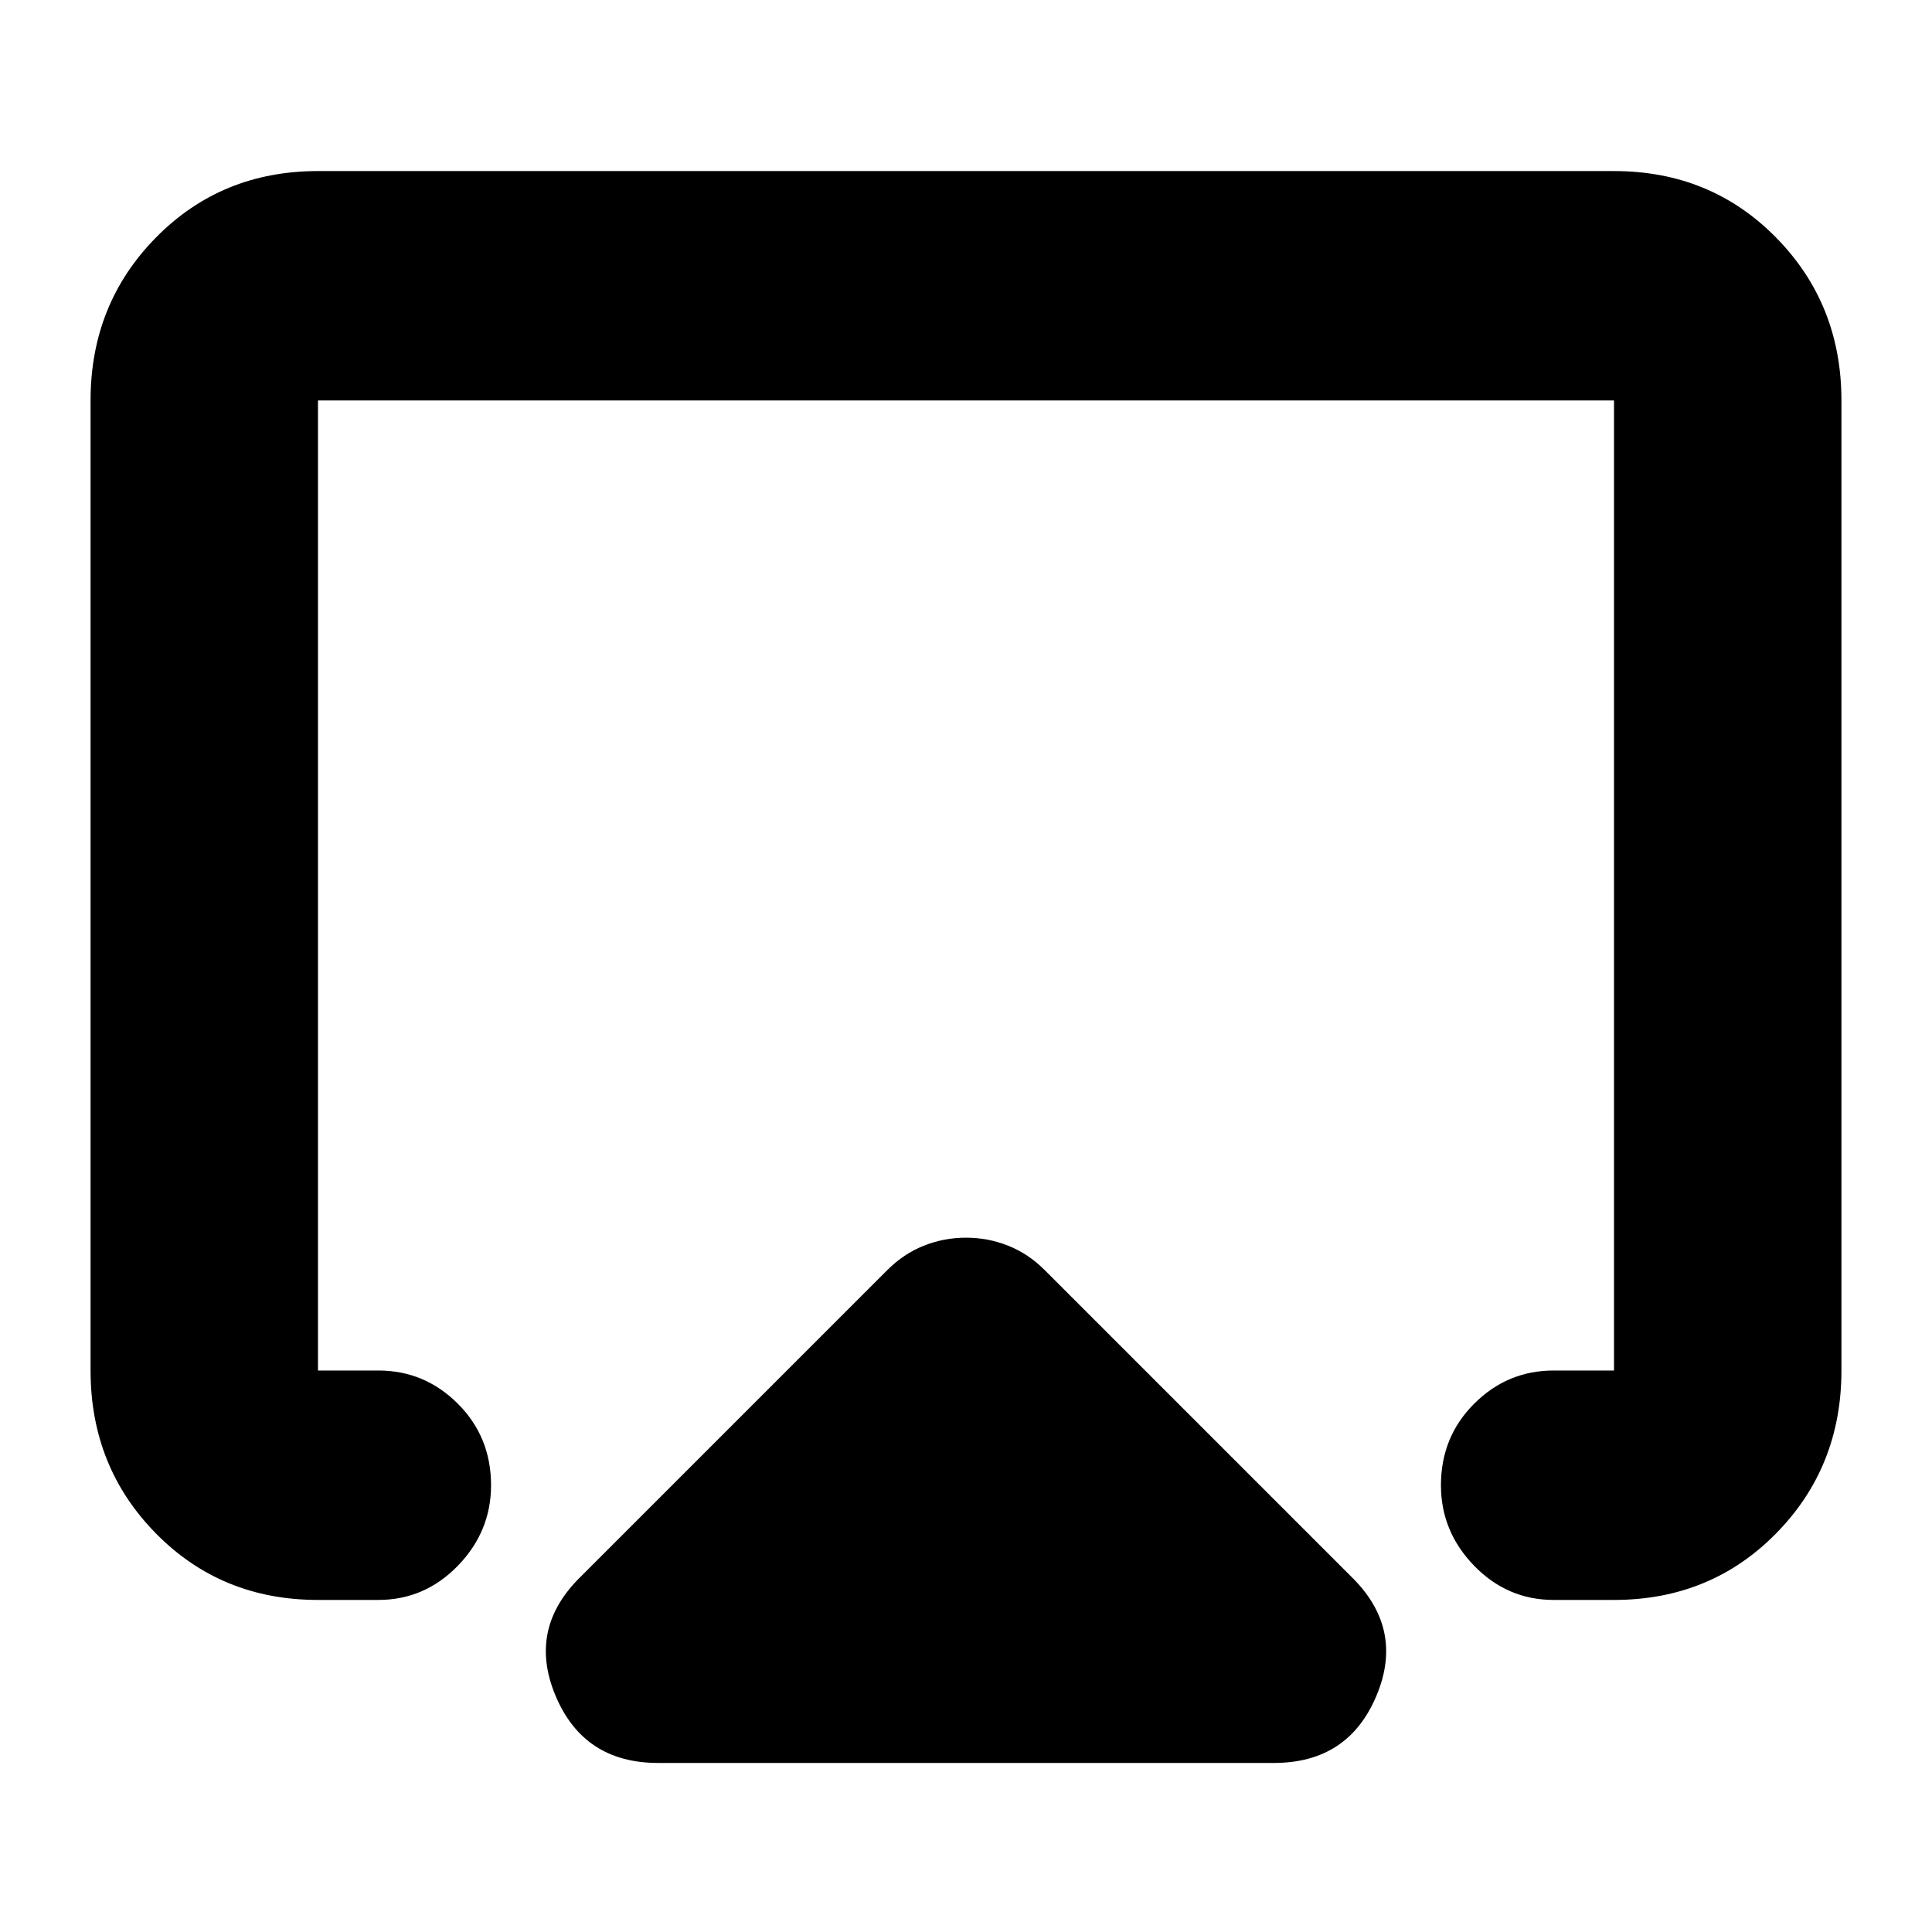 <svg xmlns="http://www.w3.org/2000/svg" height="24" width="24"><path d="M8.175 21.9q-.925 0-1.275-.838-.35-.837.325-1.487l3.8-3.8q.2-.2.45-.3.25-.1.525-.1t.525.1q.25.1.45.3l3.8 3.8q.675.65.325 1.487-.35.838-1.275.838ZM3.95 19.875q-1.2 0-2.012-.825-.813-.825-.813-2.025V4.975q0-1.2.813-2.025.812-.825 2.012-.825h16.1q1.2 0 2.012.825.813.825.813 2.025v12.05q0 1.2-.813 2.025-.812.825-2.012.825h-.75q-.575 0-.988-.425-.412-.425-.412-1 0-.6.412-1.012.413-.413.988-.413h.75V4.975H3.95v12.05h.75q.575 0 .988.413.412.412.412 1.012 0 .575-.412 1-.413.425-.988.425ZM12 11.7Z"/></svg>